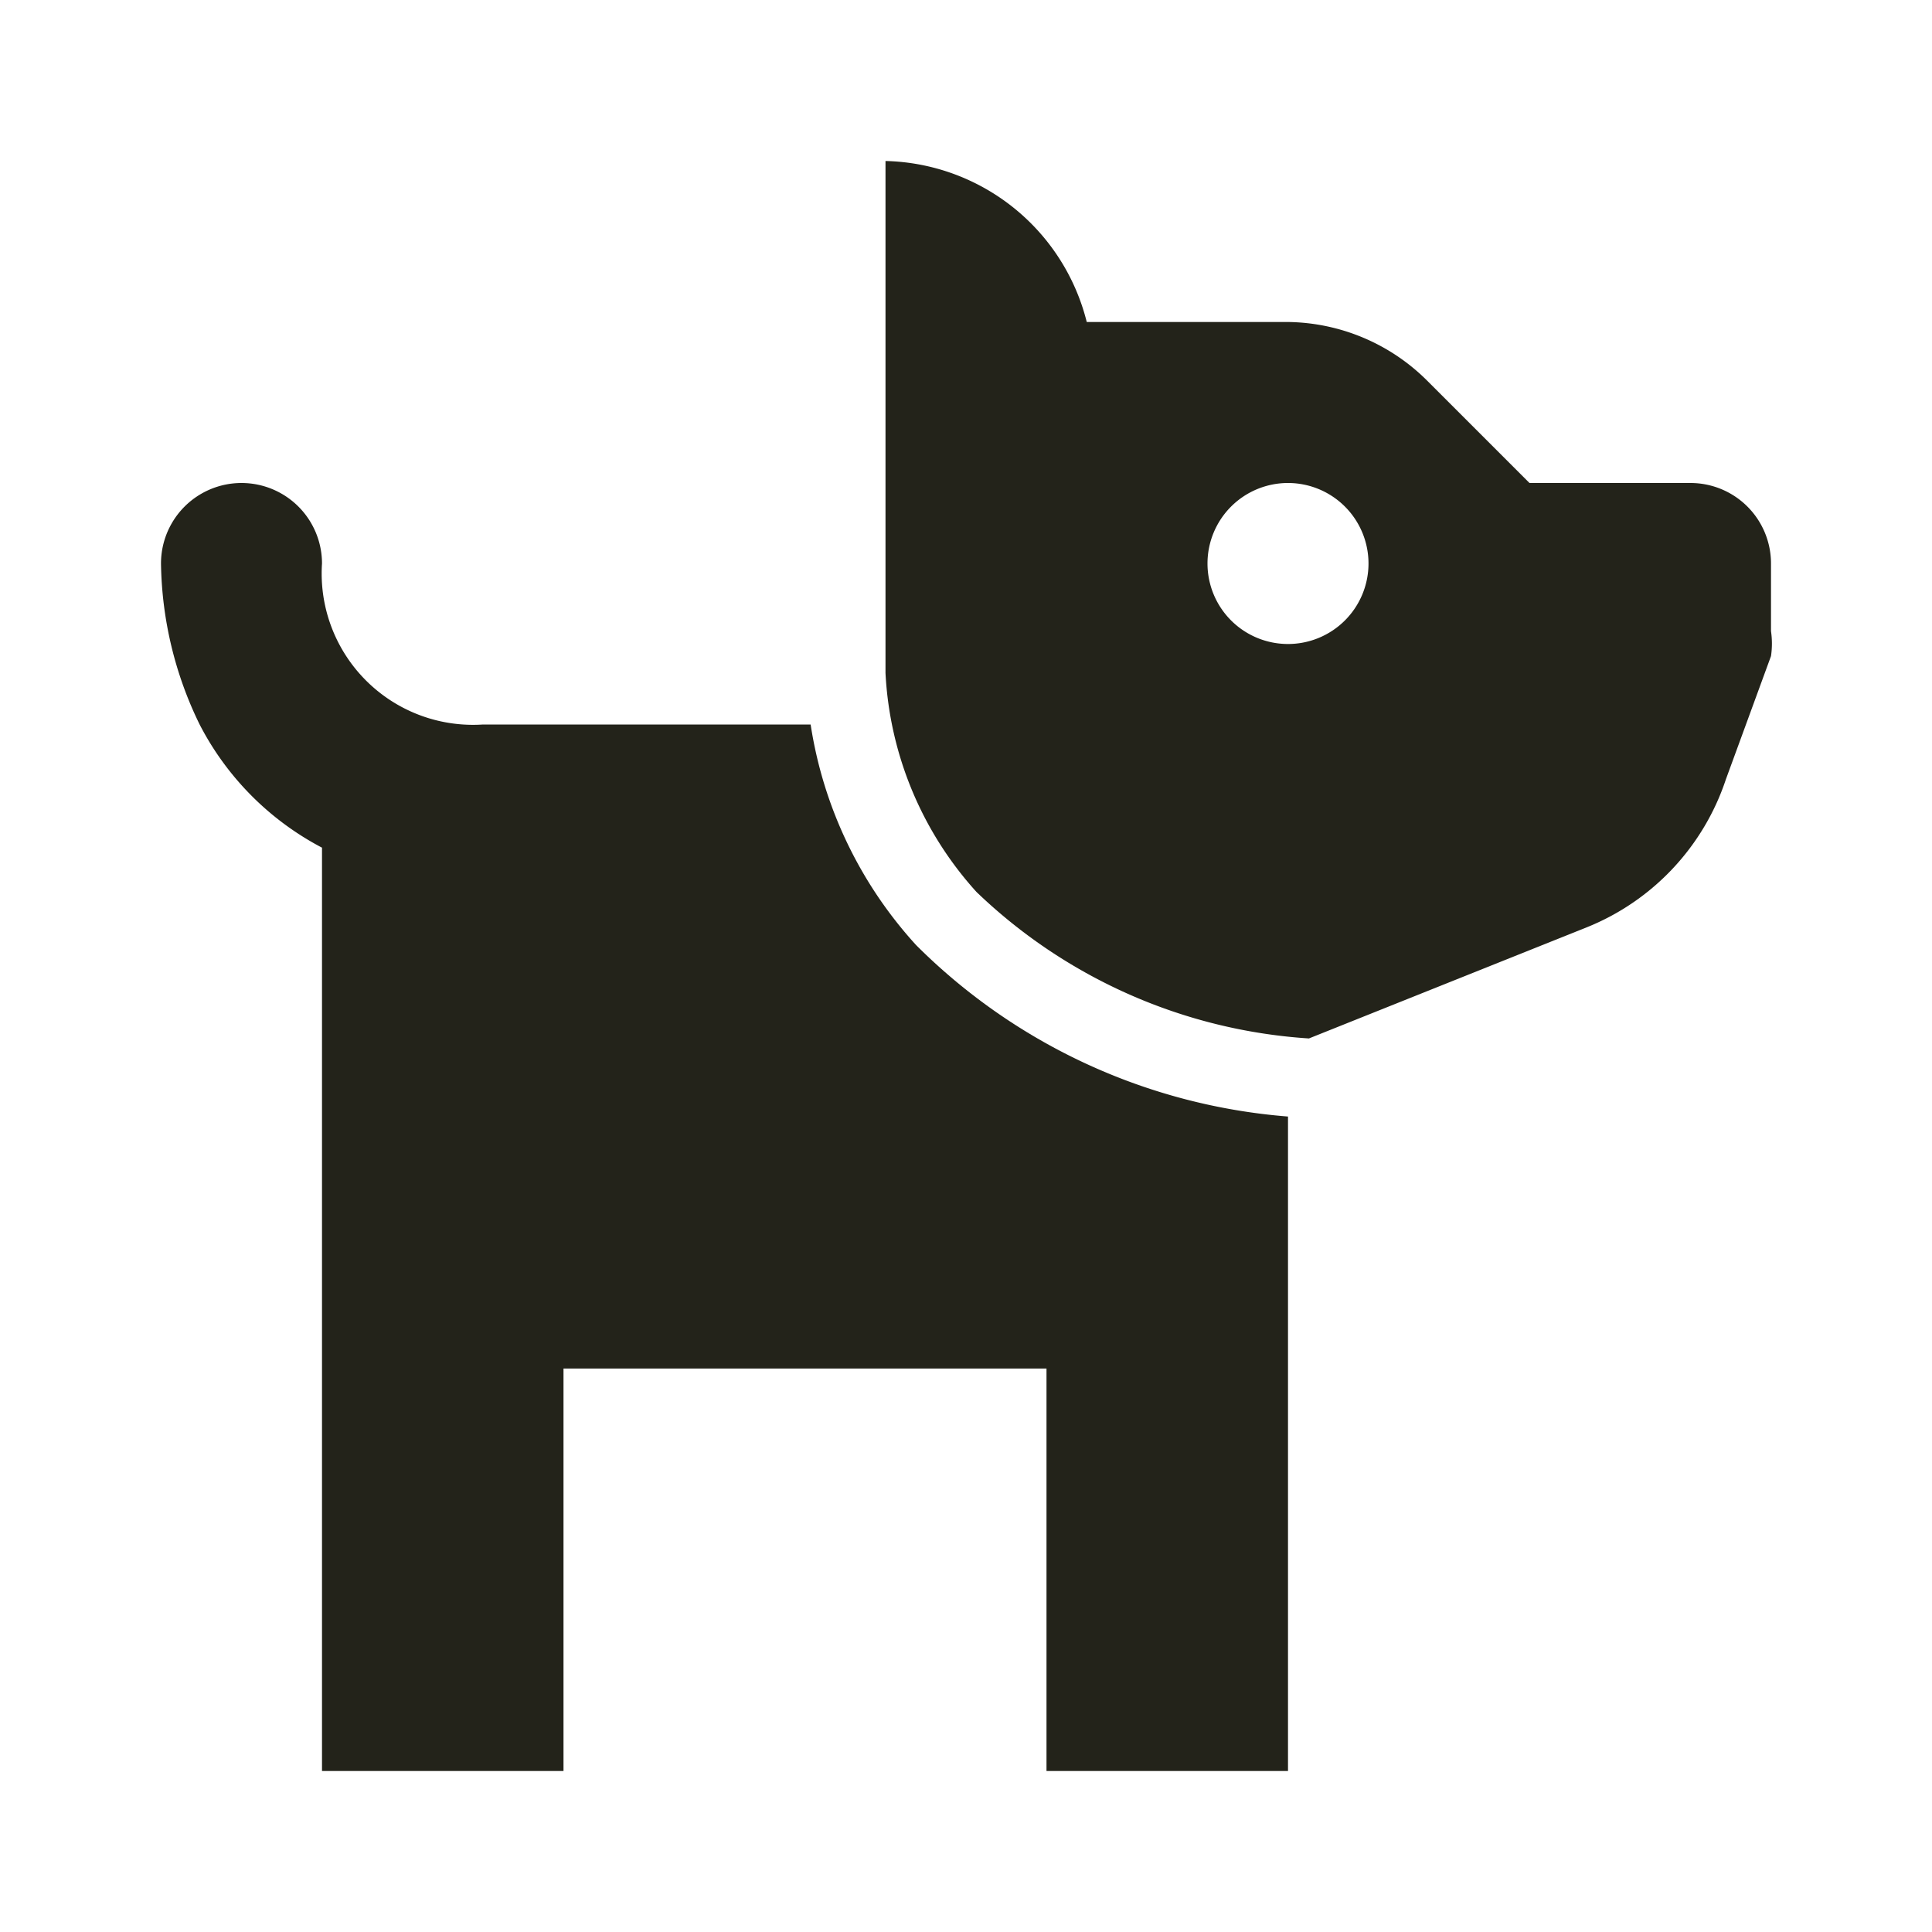 <svg xmlns="http://www.w3.org/2000/svg" width="24" height="24" viewBox="0 0 24 24" style="fill: #23231A;transform: ;msFilter:;"><path d="M21 6h-2l-1.27-1.27A2.49 2.49 0 0 0 16 4h-2.5A2.64 2.64 0 0 0 11 2v6.36a4.38 4.38 0 0 0 1.13 2.72 6.57 6.57 0 0 0 4.13 1.82l3.45-1.38a3 3 0 0 0 1.73-1.84L22 8.15a1.06 1.06 0 0 0 0-.31V7a1 1 0 0 0-1-1zm-5 2a1 1 0 1 1 1-1 1 1 0 0 1-1 1z"></path><path d="M11.38 11.74A5.24 5.24 0 0 1 10.07 9H6a1.88 1.88 0 0 1-2-2 1 1 0 0 0-2 0 4.69 4.69 0 0 0 .48 2A3.58 3.58 0 0 0 4 10.53V22h3v-5h6v5h3v-8.13a7.35 7.35 0 0 1-4.62-2.13z"></path></svg>